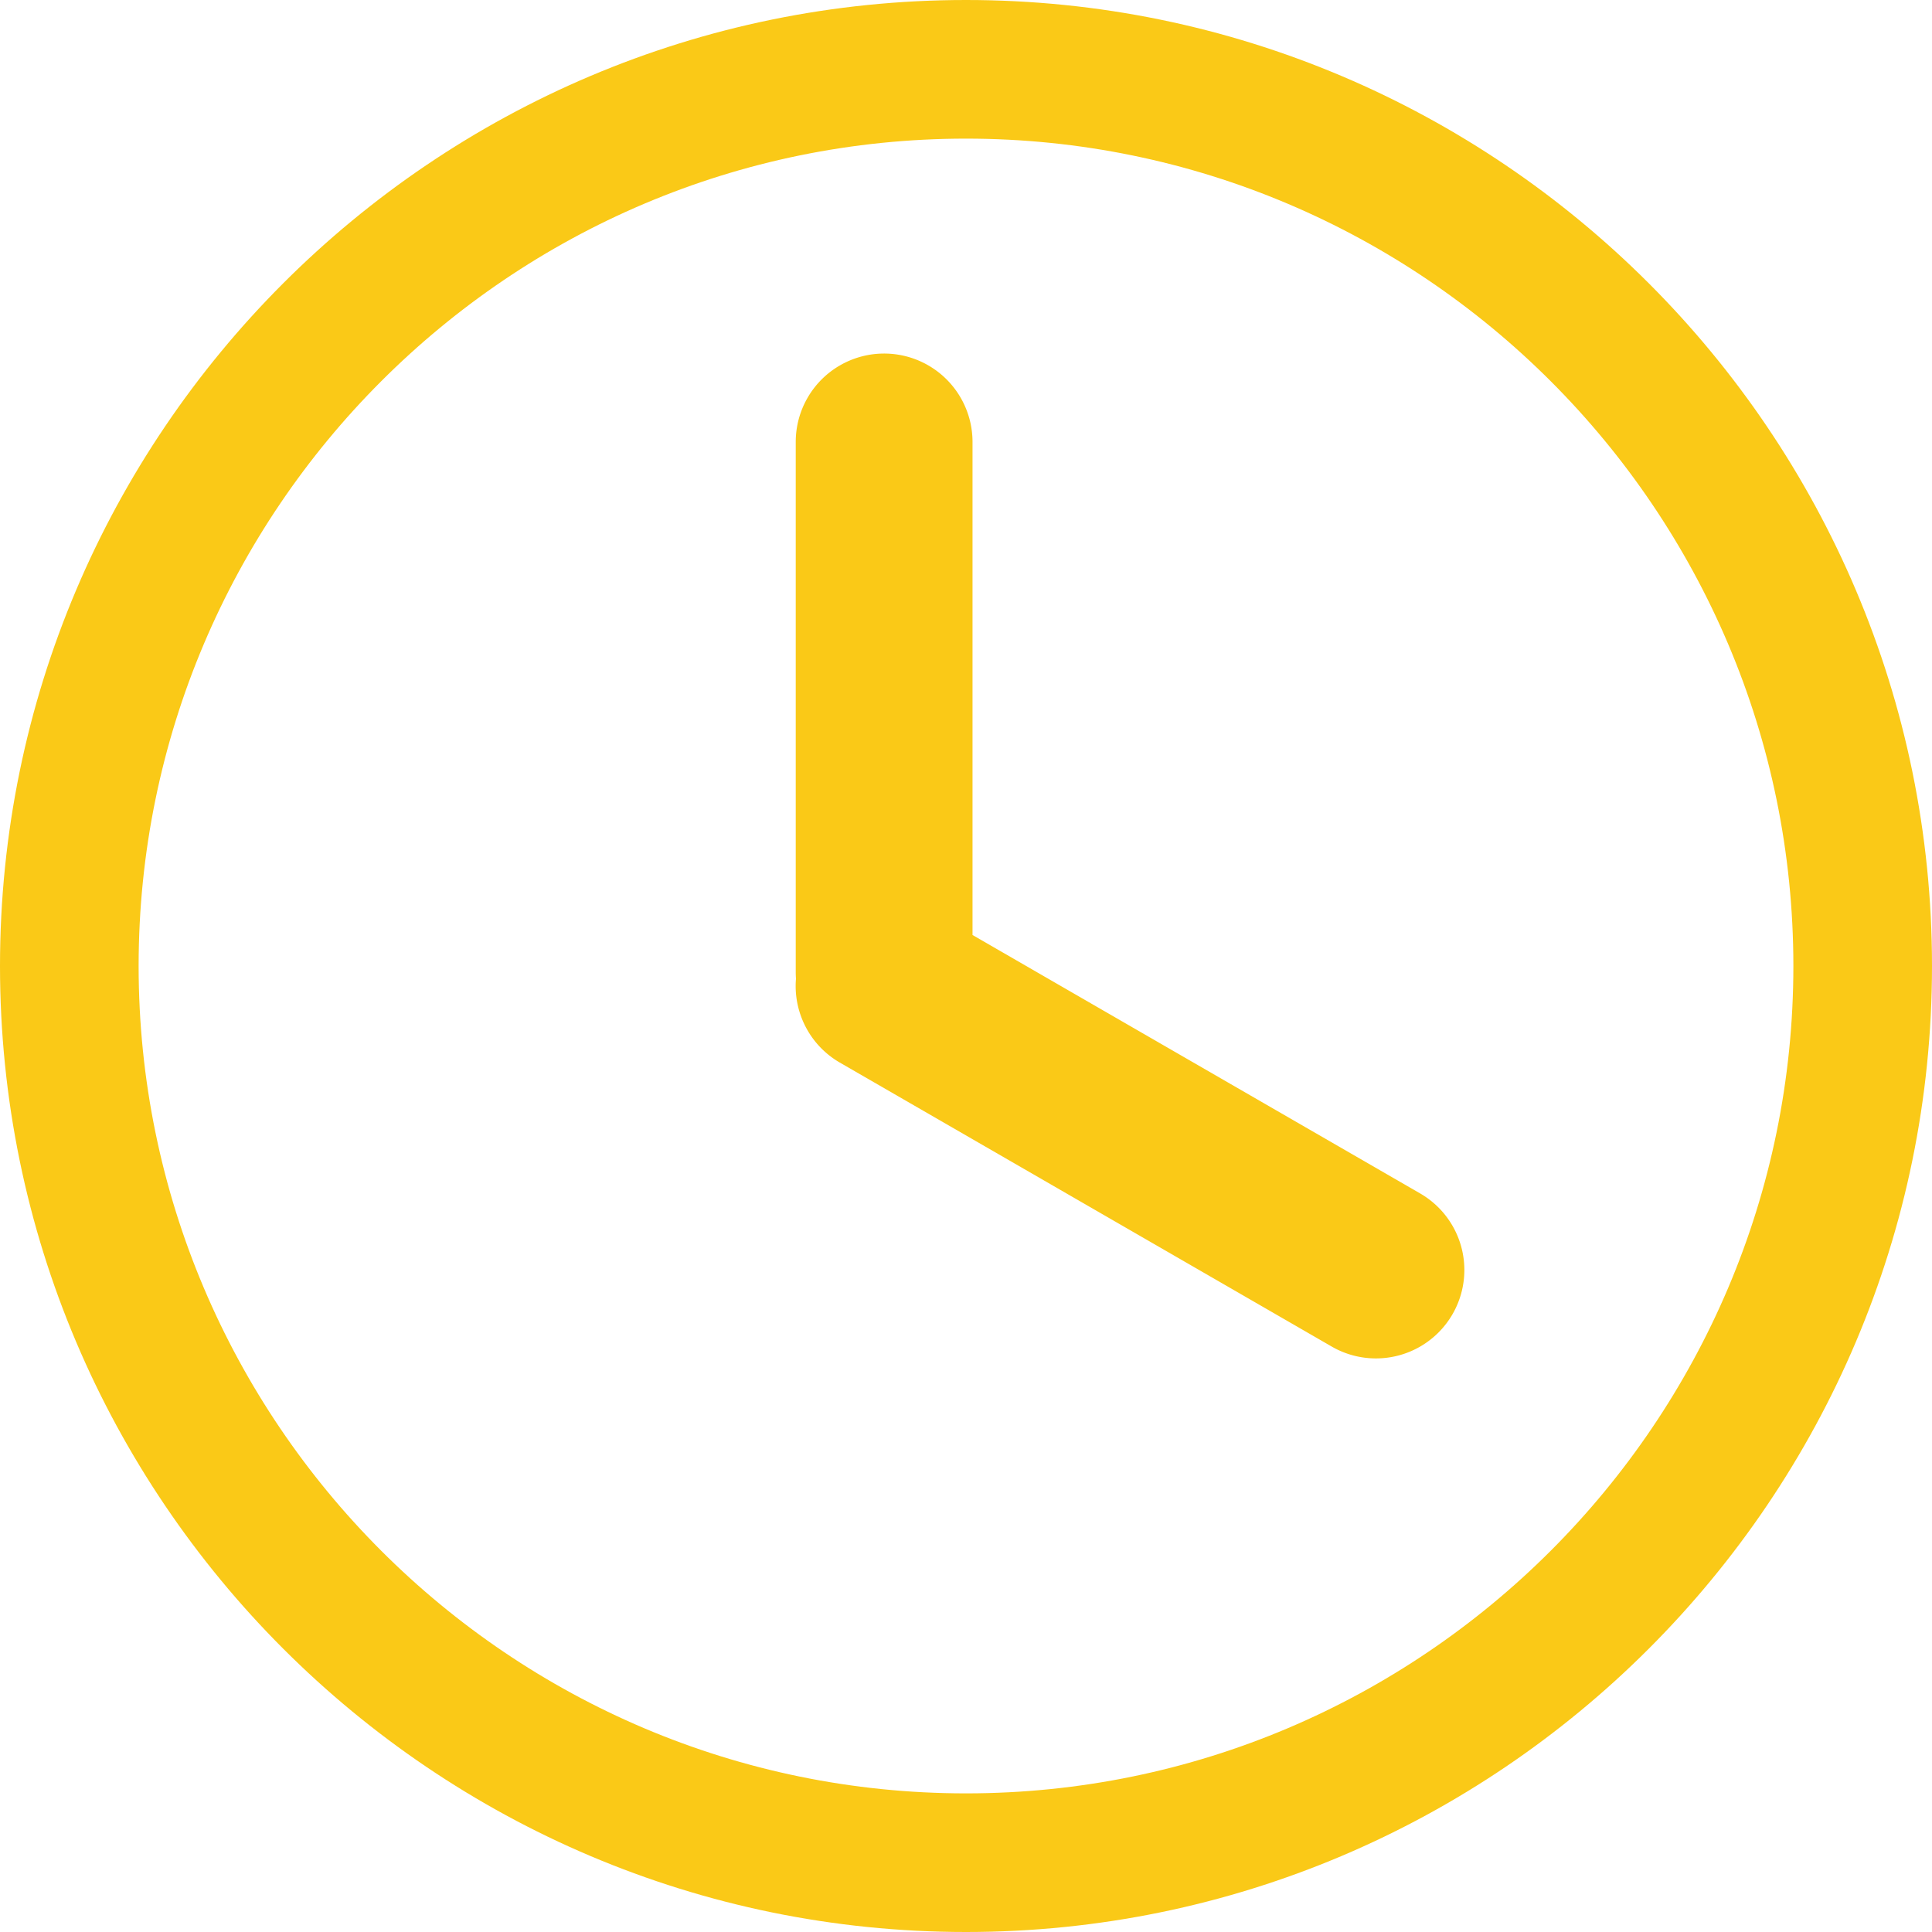 <svg width="24" height="24" viewBox="0 0 24 24" fill="none" xmlns="http://www.w3.org/2000/svg"><path d="M12 24C5.383 24 0 18.617 0 12S5.383 0 12 0s12 5.383 12 12-5.383 12-12 12zm0-22.278C6.333 1.722 1.722 6.332 1.722 12c0 5.666 4.61 10.278 10.278 10.278 5.666 0 10.278-4.611 10.278-10.278 0-5.667-4.611-10.278-10.278-10.278z" fill="#FAC917"/><path fill-rule="evenodd" clip-rule="evenodd" d="M9.888 12.158a1.113 1.113 0 0 1-.003-.078V5.49a1.098 1.098 0 1 1 2.196 0v6.125l5.56 3.21a1.098 1.098 0 1 1-1.097 1.903L10.433 13.2c-.38-.22-.58-.633-.545-1.043z" fill="#FAC917"/></svg>